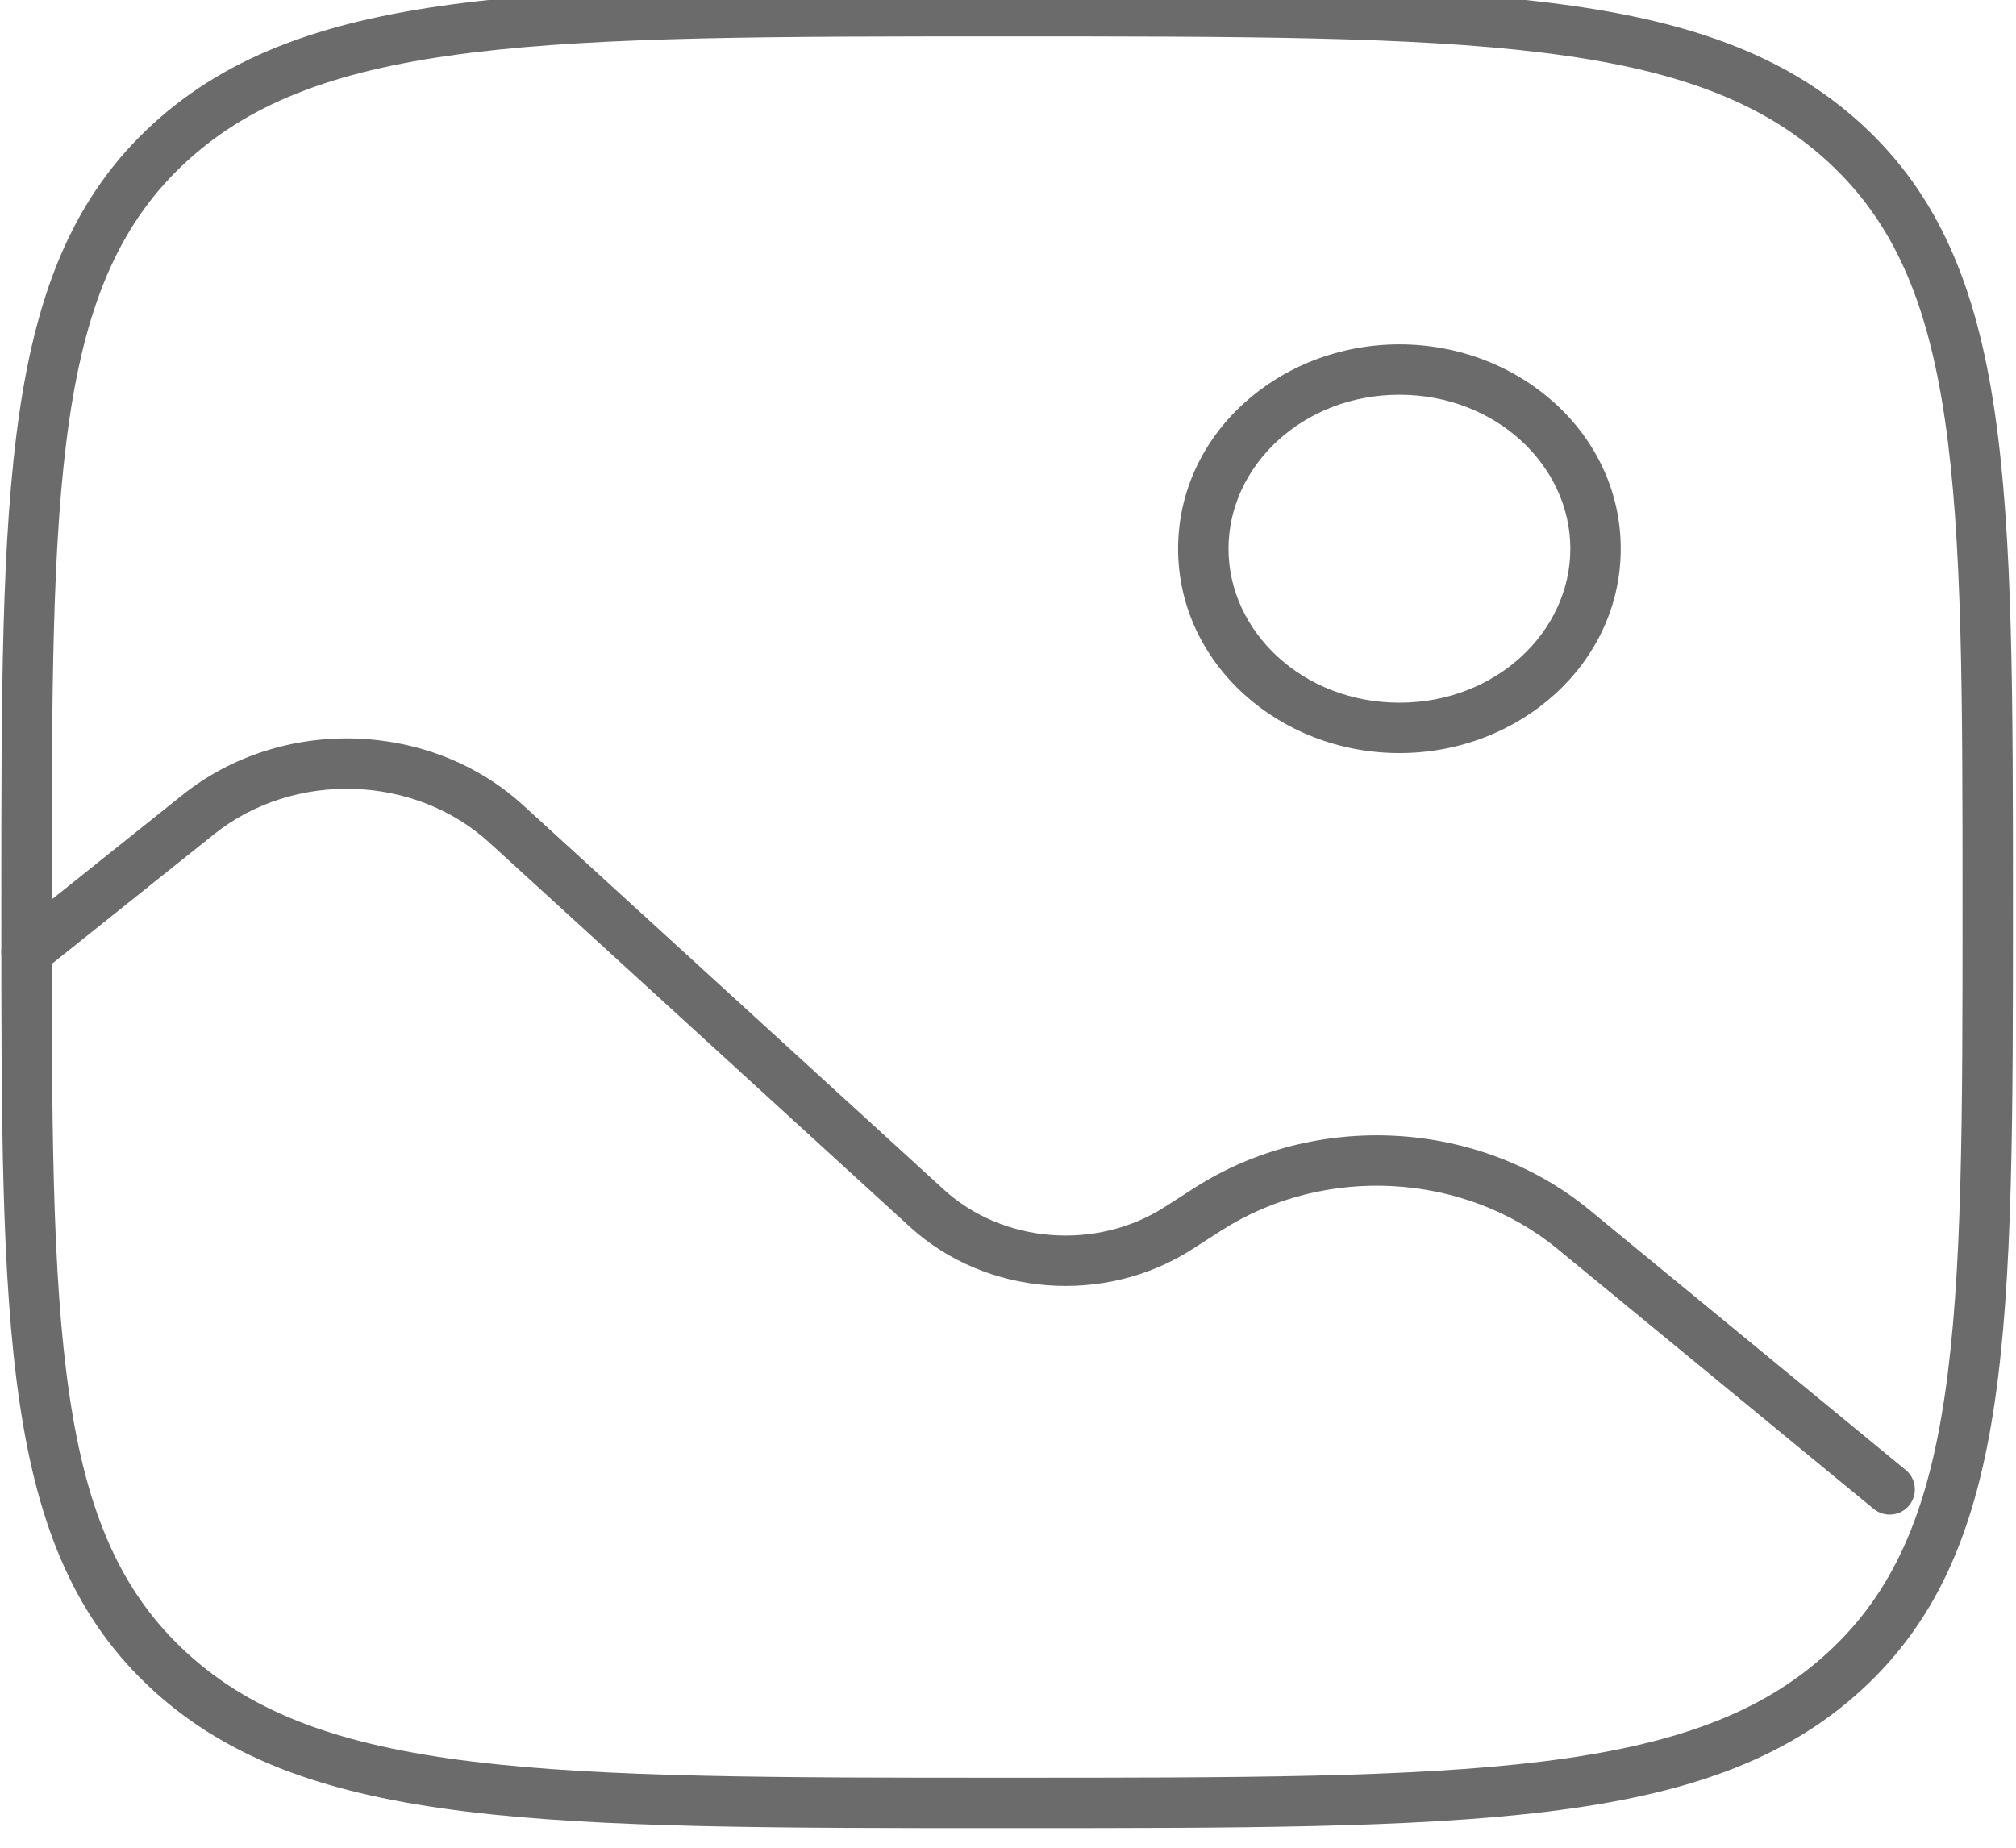 <svg width="120" height="110" viewBox="0 0 120 110" fill="none" xmlns="http://www.w3.org/2000/svg" xmlns:xlink="http://www.w3.org/1999/xlink">
<path d="M59.948,105.833C46.151,105.833 35.942,105.83 28.107,104.868C20.303,103.909 15.083,102.02 11.138,98.415L9.114,100.63C13.717,104.835 19.651,106.851 27.741,107.845C35.802,108.835 46.229,108.833 59.948,108.833L59.948,105.833ZM0.078,53.999C0.078,66.524 0.074,76.082 1.163,83.478C2.259,90.932 4.492,96.406 9.114,100.63L11.138,98.415C7.212,94.827 5.171,90.111 4.131,83.042C3.082,75.914 3.078,66.616 3.078,53.999L0.078,53.999ZM116.818,53.999C116.818,66.616 116.814,75.914 115.765,83.042C114.725,90.111 112.684,94.827 108.758,98.415L110.781,100.63C115.403,96.406 117.636,90.932 118.733,83.478C119.821,76.082 119.818,66.524 119.818,53.999L116.818,53.999ZM59.948,108.833C73.667,108.833 84.094,108.835 92.154,107.845C100.245,106.851 106.179,104.835 110.781,100.63L108.758,98.415C104.812,102.02 99.593,103.909 91.789,104.868C83.954,105.83 73.745,105.833 59.948,105.833L59.948,108.833ZM59.948,2.166C73.745,2.166 83.954,2.169 91.789,3.131C99.593,4.09 104.812,5.979 108.758,9.584L110.781,7.369C106.179,3.164 100.245,1.147 92.154,0.154C84.094,-0.837 73.667,-0.834 59.948,-0.834L59.948,2.166ZM119.818,53.999C119.818,41.475 119.821,31.917 118.733,24.52C117.636,17.066 115.403,11.592 110.781,7.369L108.758,9.584C112.684,13.171 114.725,17.888 115.765,24.957C116.814,32.084 116.818,41.382 116.818,53.999L119.818,53.999ZM59.948,-0.834C46.229,-0.834 35.802,-0.837 27.741,0.154C19.651,1.147 13.717,3.164 9.114,7.369L11.138,9.584C15.083,5.979 20.303,4.09 28.107,3.131C35.942,2.169 46.151,2.166 59.948,2.166L59.948,-0.834ZM3.078,53.999C3.078,41.382 3.082,32.084 4.131,24.957C5.171,17.888 7.212,13.171 11.138,9.584L9.114,7.369C4.492,11.592 2.259,17.066 1.163,24.52C0.074,31.917 0.078,41.475 0.078,53.999L3.078,53.999Z" fill="#6B6B6B"/>
<path d="M93.473,32.667C93.473,37.605 89.048,41.833 83.299,41.833L83.299,44.833C90.444,44.833 96.473,39.511 96.473,32.667L93.473,32.667ZM83.299,41.833C77.55,41.833 73.125,37.605 73.125,32.667L70.125,32.667C70.125,39.511 76.153,44.833 83.299,44.833L83.299,41.833ZM73.125,32.667C73.125,27.729 77.55,23.5 83.299,23.5L83.299,20.5C76.153,20.5 70.125,25.823 70.125,32.667L73.125,32.667ZM83.299,23.5C89.048,23.5 93.473,27.729 93.473,32.667L96.473,32.667C96.473,25.823 90.444,20.5 83.299,20.5L83.299,23.5Z" fill="#6B6B6B"/>
<path d="M0.641,55.496C-0.006,56.014 -0.111,56.958 0.407,57.605C0.924,58.252 1.868,58.357 2.515,57.84L0.641,55.496ZM11.802,48.494L12.739,49.666L12.739,49.666L11.802,48.494ZM30.135,49.052L31.147,47.944L31.147,47.944L30.135,49.052ZM55.174,71.93L56.186,70.823L56.186,70.823L55.174,71.93ZM70.142,73.115L69.331,71.853L69.331,71.853L70.142,73.115ZM71.882,71.997L71.072,70.735L71.072,70.735L71.882,71.997ZM93.665,73.195L92.712,74.354L92.712,74.354L93.665,73.195ZM111.528,89.827C112.168,90.353 113.113,90.261 113.639,89.621C114.165,88.981 114.073,88.036 113.433,87.509L111.528,89.827ZM2.515,57.84L12.739,49.666L10.865,47.322L0.641,55.496L2.515,57.84ZM29.124,50.159L54.163,73.038L56.186,70.823L31.147,47.944L29.124,50.159ZM70.952,74.377L72.693,73.259L71.072,70.735L69.331,71.853L70.952,74.377ZM92.712,74.354L111.528,89.827L113.433,87.509L94.618,72.037L92.712,74.354ZM72.693,73.259C78.831,69.317 87.155,69.783 92.712,74.354L94.618,72.037C88.04,66.627 78.291,66.099 71.072,70.735L72.693,73.259ZM54.163,73.038C58.687,77.172 65.751,77.717 70.952,74.377L69.331,71.853C65.25,74.474 59.685,74.02 56.186,70.823L54.163,73.038ZM12.739,49.666C17.486,45.87 24.676,46.095 29.124,50.159L31.147,47.944C25.6,42.875 16.756,42.613 10.865,47.322L12.739,49.666Z" fill="#6B6B6B"/>
</svg>
